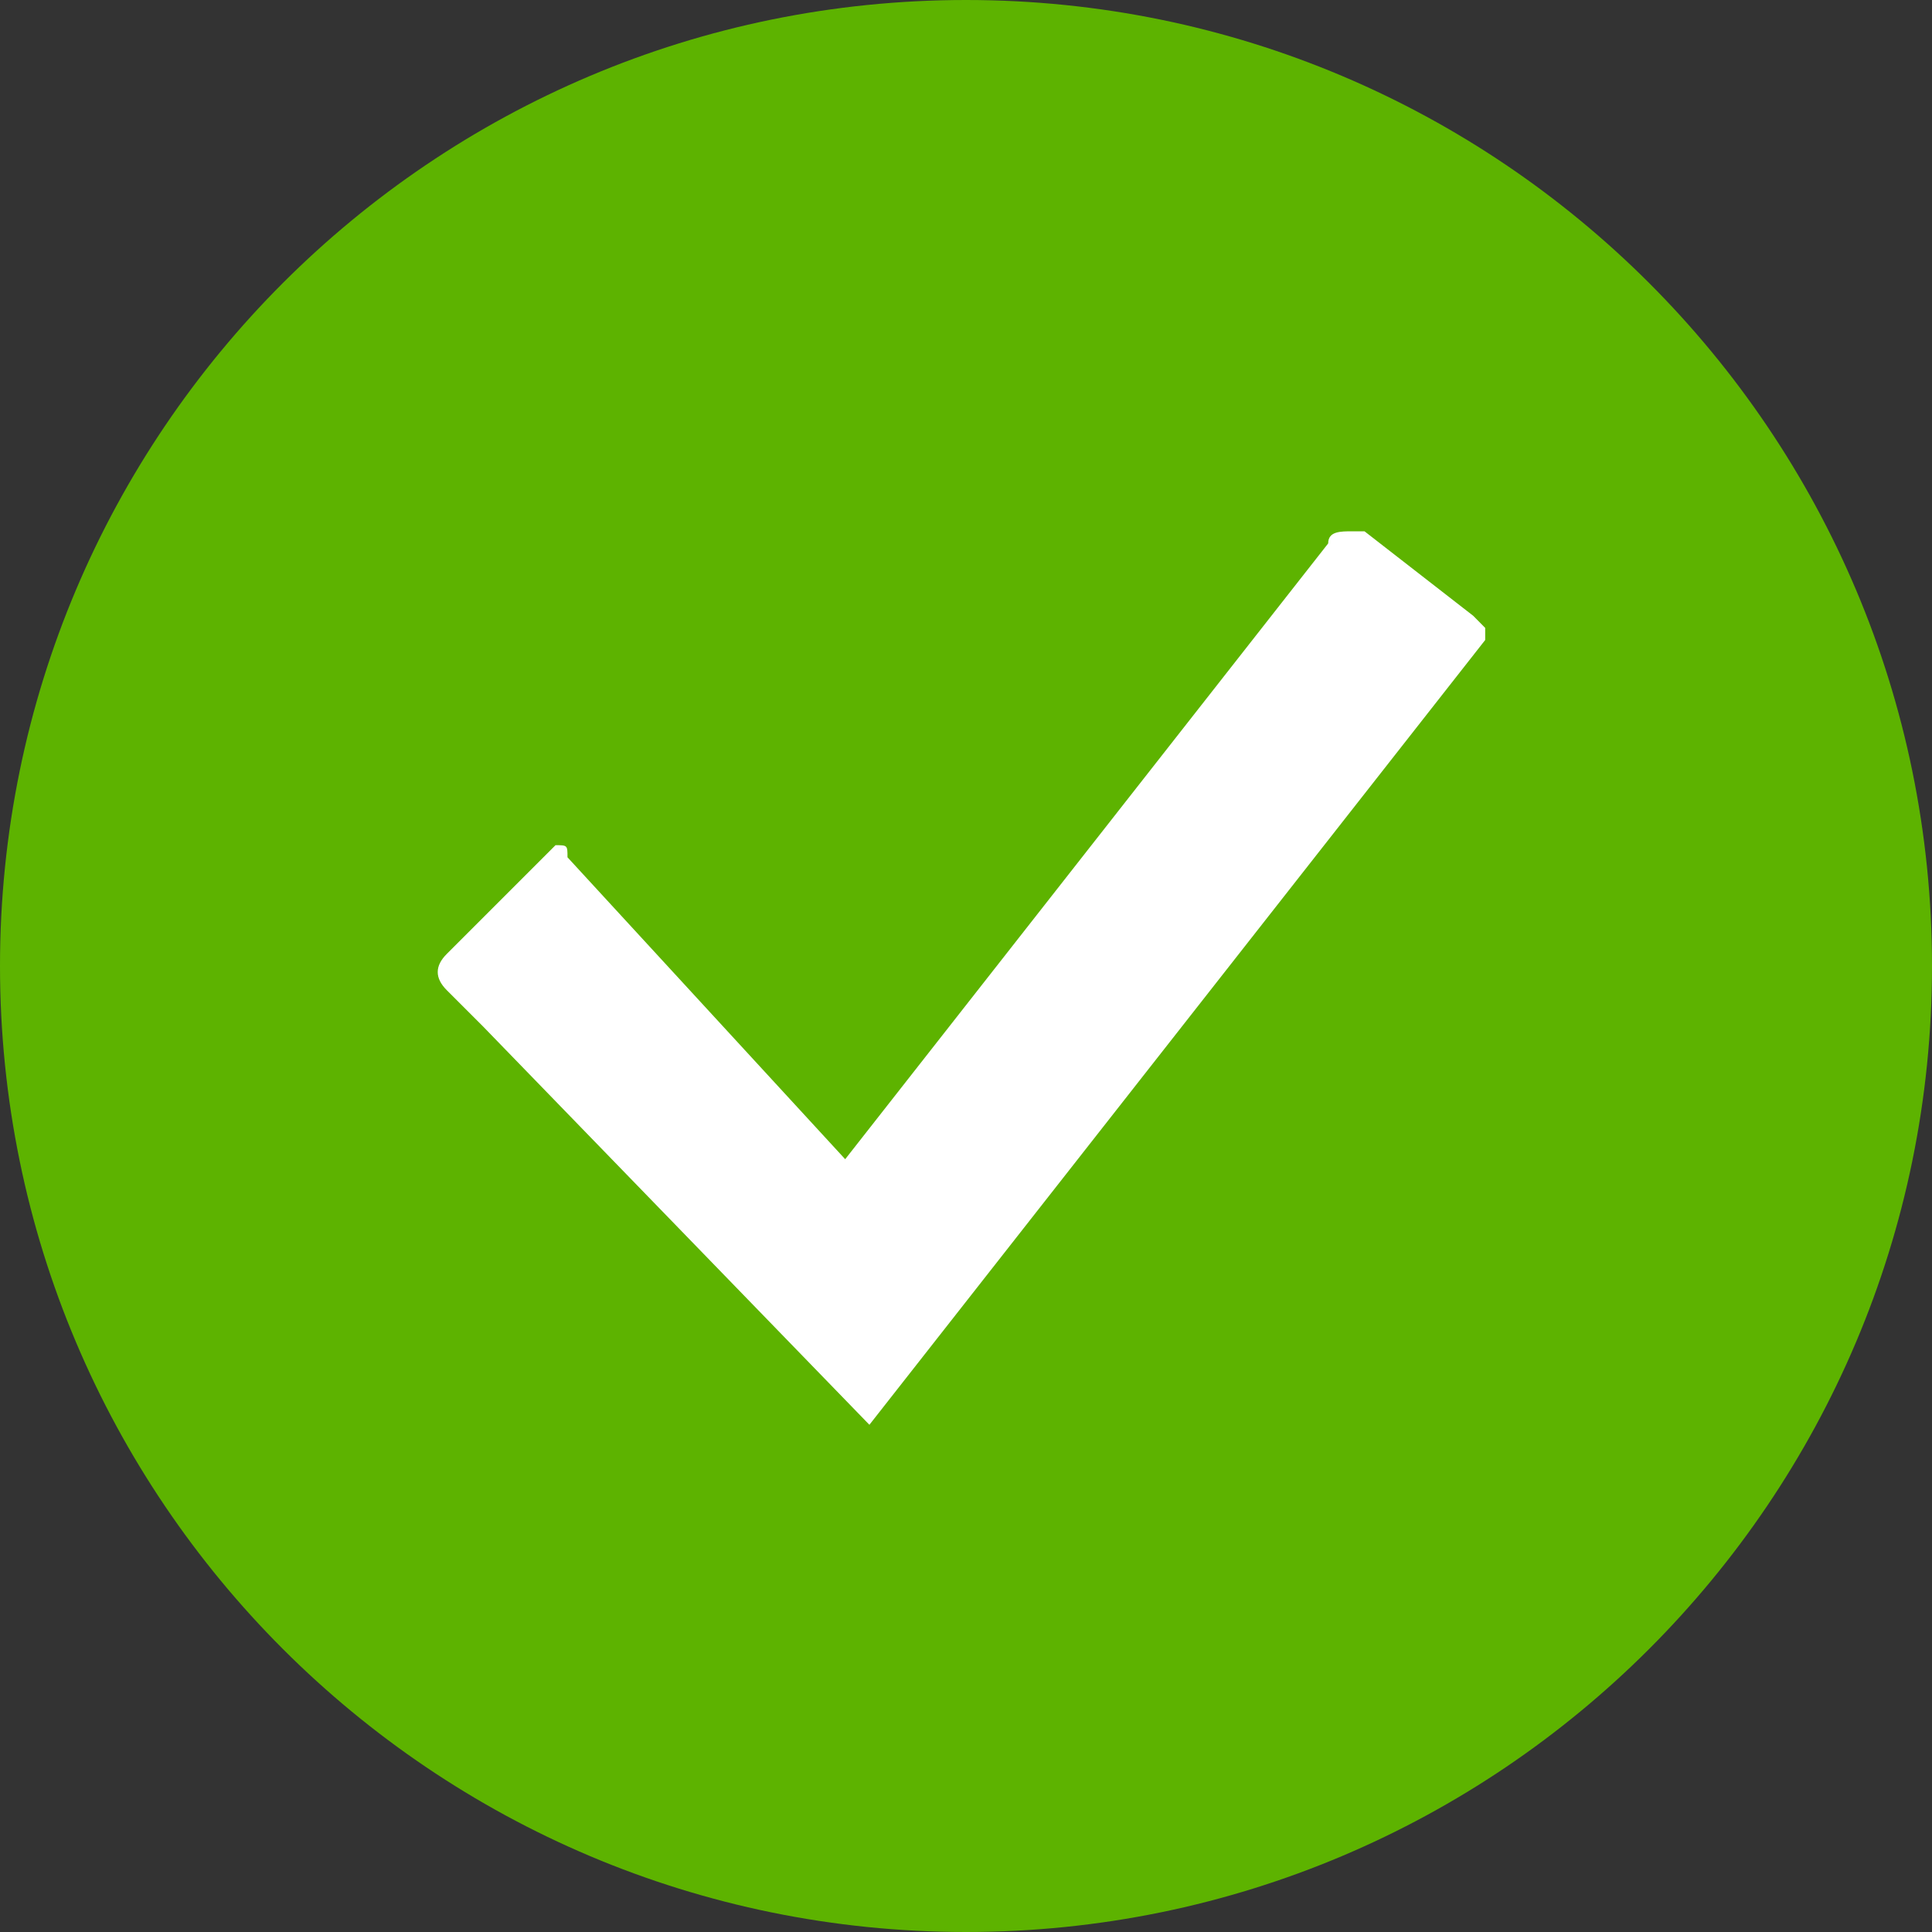  <!-- Copyright (c) Microsoft. All rights reserved. -->

<svg width="15" height="15" viewBox="0 0 15 15" fill="none" xmlns="http://www.w3.org/2000/svg">
<rect x="0" y="0" width="15" height="15" fill="#333333" stroke="none"/>
<path d="M7.5 15C11.642 15 15 11.642 15 7.5C15 3.358 11.642 0 7.5 0C3.358 0 0 3.358 0 7.5C0 11.642 3.358 15 7.5 15Z" fill="#5DB300"/>
<path d="M3.75 7.969L3.469 7.688C3.375 7.594 3.375 7.5 3.469 7.406L4.219 6.656L4.313 6.562C4.406 6.562 4.406 6.563 4.406 6.656L6.562 9L10.312 4.219C10.312 4.125 10.406 4.125 10.5 4.125H10.594L11.438 4.781L11.531 4.875C11.531 4.969 11.531 4.969 11.531 4.969L6.75 11.062L3.75 7.969Z" fill="white"/>
</svg>
